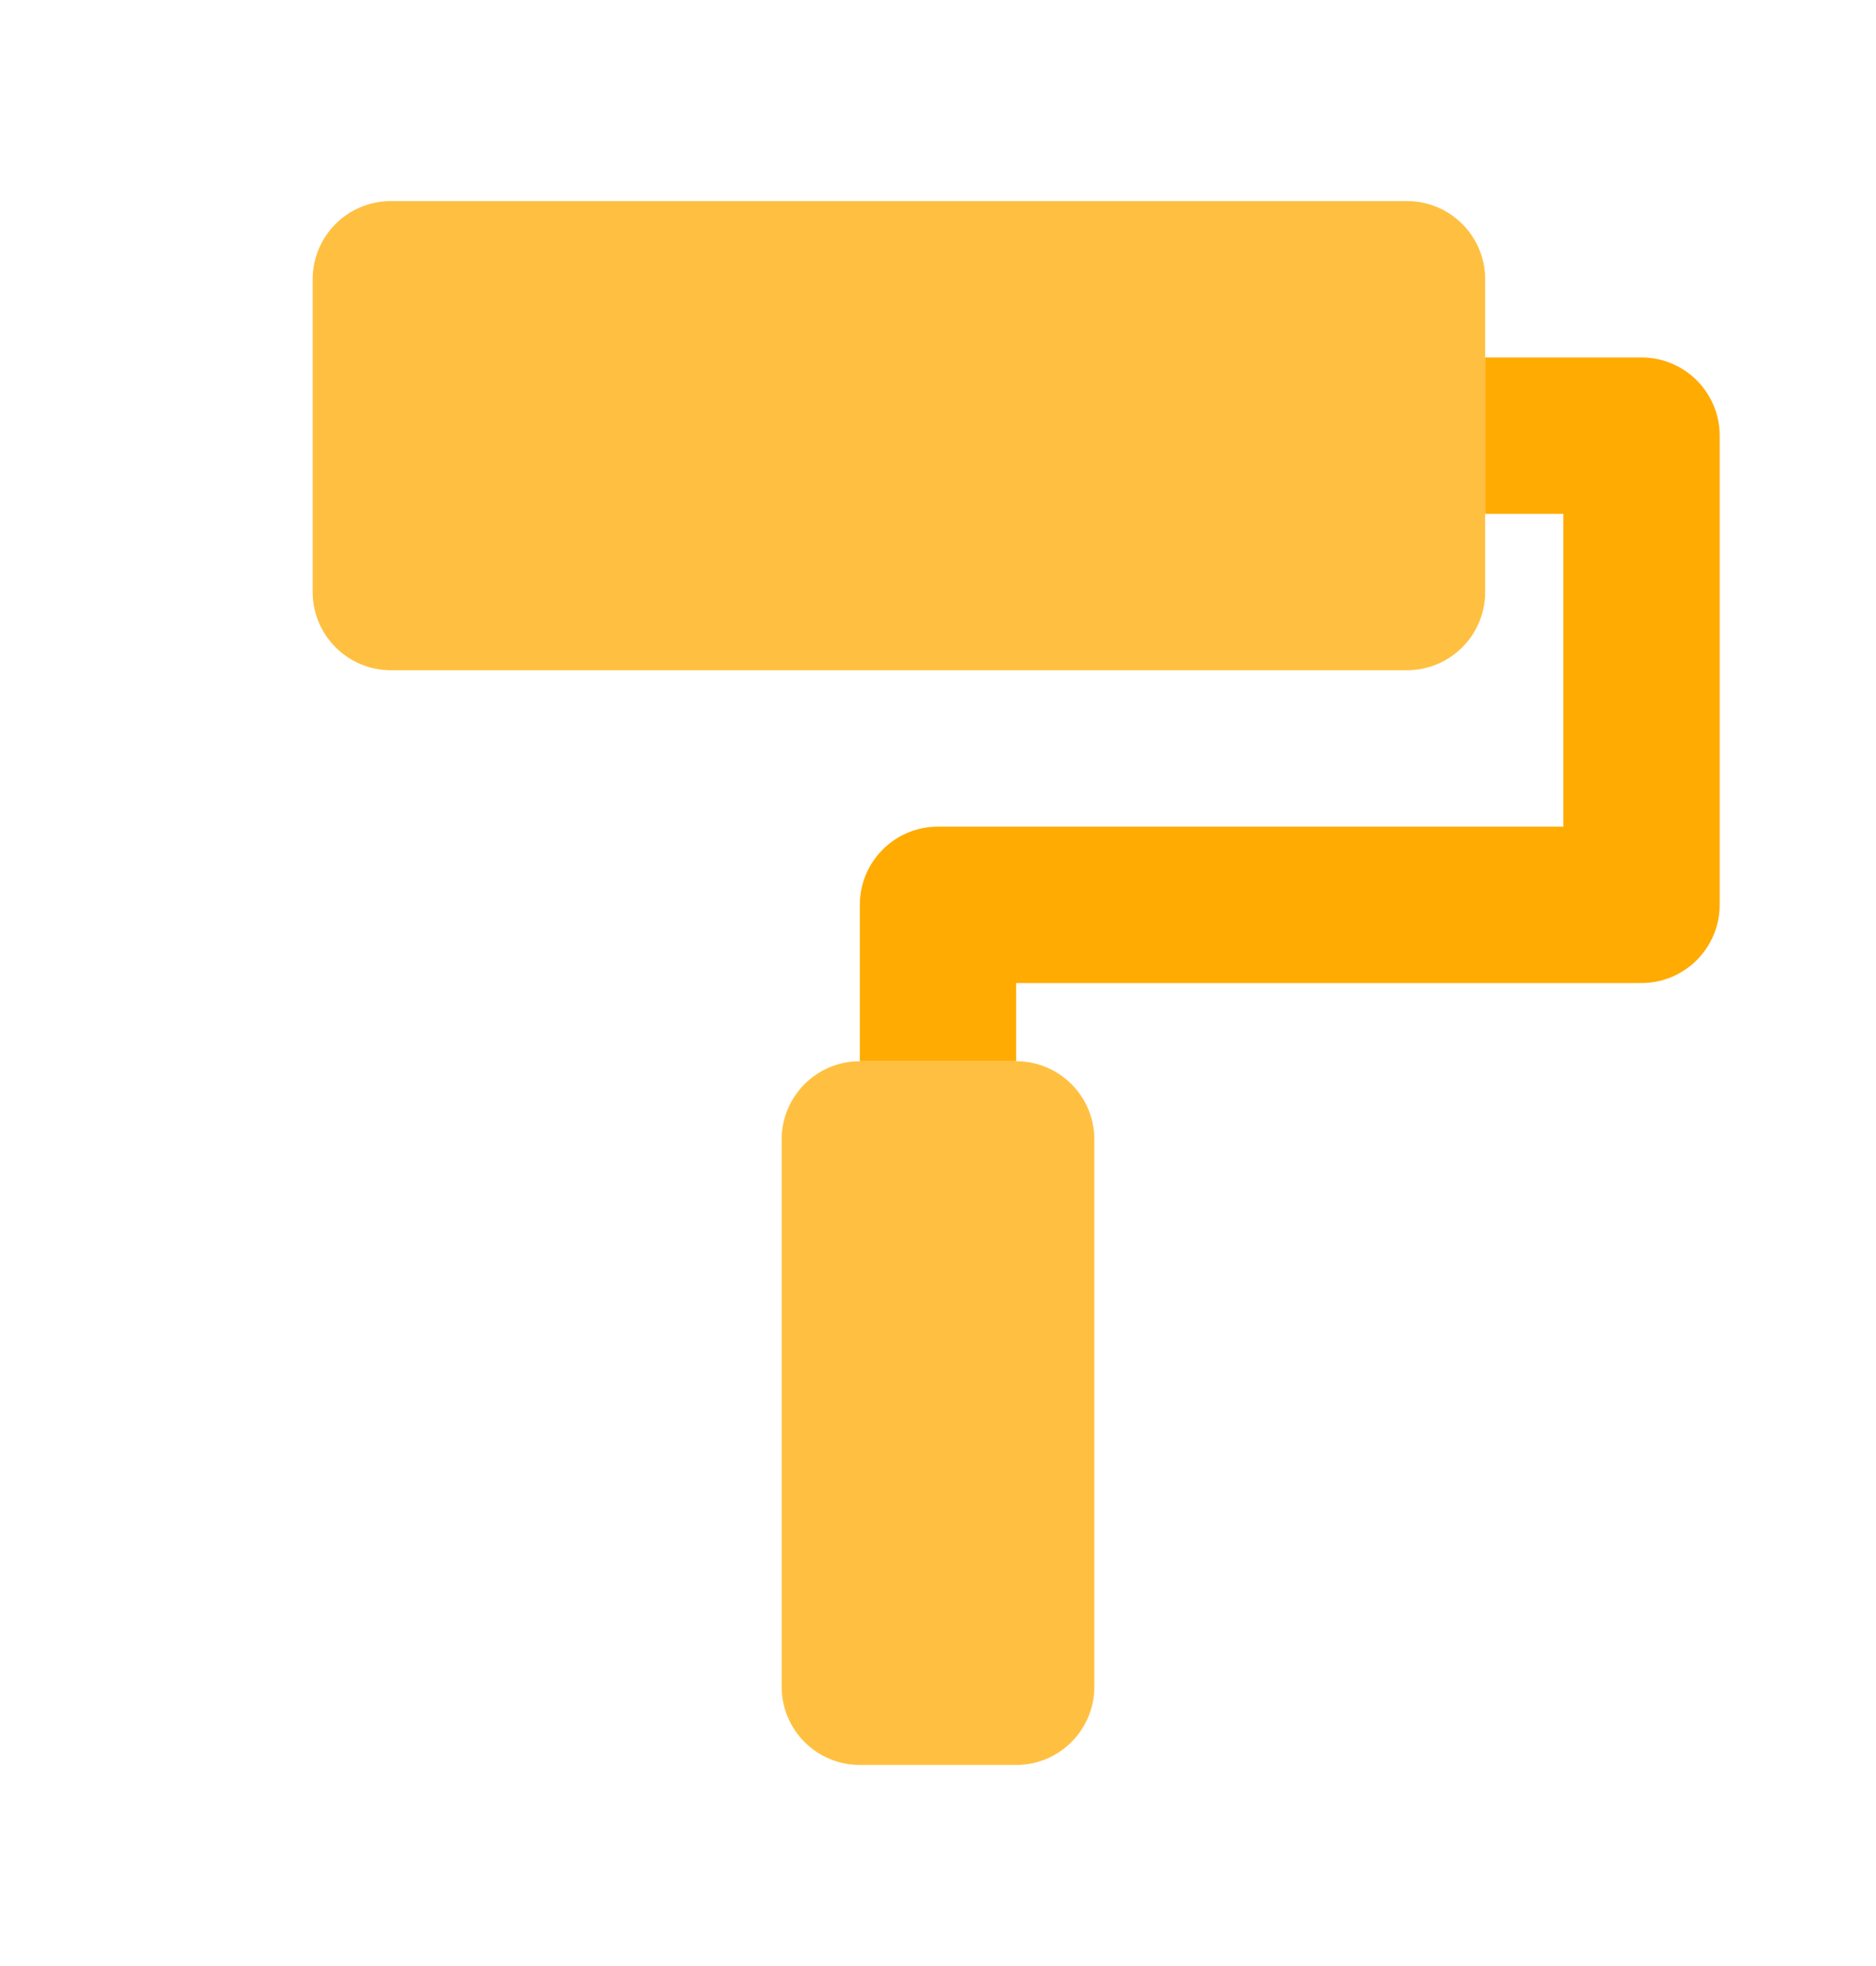 <svg width="21" height="22" viewBox="0 0 21 22" fill="none" xmlns="http://www.w3.org/2000/svg">
<path fill-rule="evenodd" clip-rule="evenodd" d="M16.625 4H18.375C18.858 4 19.25 4.392 19.25 4.875V10.125C19.25 10.608 18.858 11 18.375 11H11.375V11.875H9.625V10.125C9.625 9.642 10.017 9.25 10.5 9.25H17.5V5.75H16.625V4Z" fill="#FFAB02"/>
<path opacity="0.75" d="M8.75 12.75C8.75 12.267 9.142 11.875 9.625 11.875H11.375C11.858 11.875 12.25 12.267 12.25 12.75V18.875C12.25 19.358 11.858 19.75 11.375 19.75H9.625C9.142 19.75 8.75 19.358 8.75 18.875V12.75Z" fill="#FFAB02"/>
<path opacity="0.75" d="M3.5 3.125C3.5 2.642 3.892 2.25 4.375 2.25H15.75C16.233 2.25 16.625 2.642 16.625 3.125V6.625C16.625 7.108 16.233 7.5 15.75 7.5H4.375C3.892 7.5 3.5 7.108 3.5 6.625V3.125Z" fill="#FFAB02"/>
</svg>
